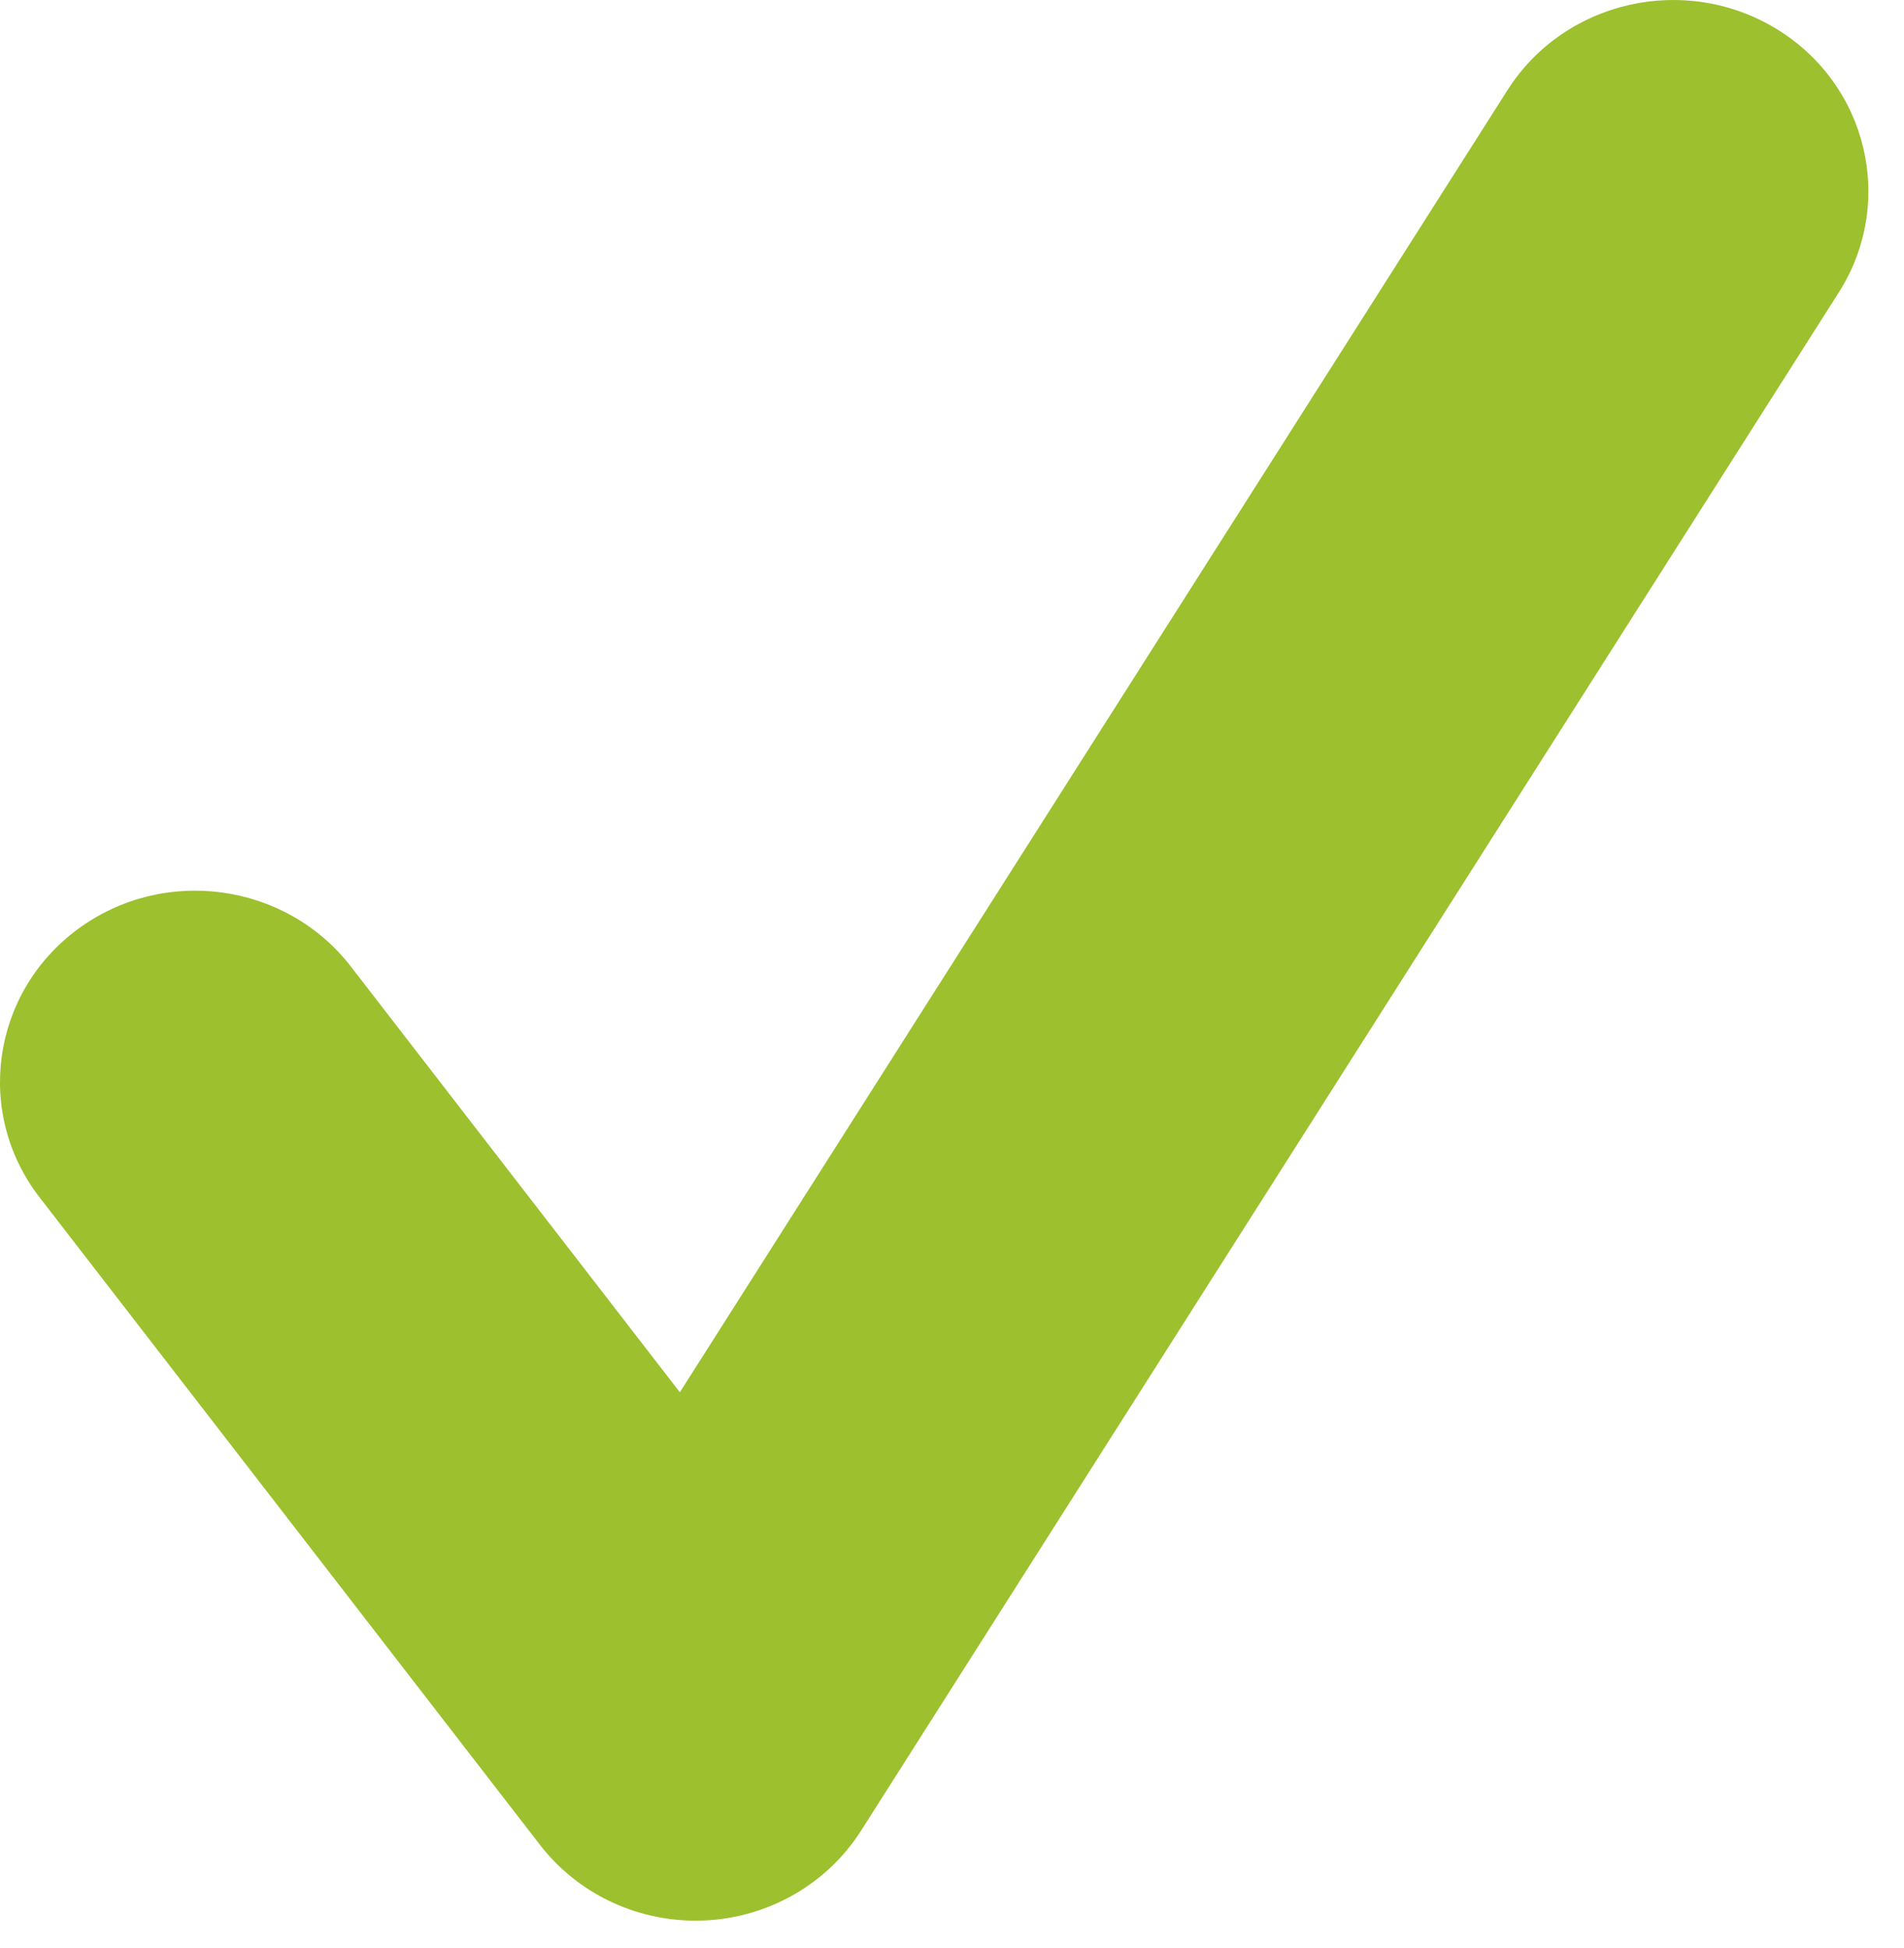 <?xml version="1.0" encoding="UTF-8" standalone="no"?>
<svg width="43px" height="44px" viewBox="0 0 43 44" version="1.1" xmlns="http://www.w3.org/2000/svg" xmlns:xlink="http://www.w3.org/1999/xlink" xmlns:sketch="http://www.bohemiancoding.com/sketch/ns">
    <!-- Generator: Sketch 3.2.2 (9983) - http://www.bohemiancoding.com/sketch -->
    <title>Imported Layers</title>
    <desc>Created with Sketch.</desc>
    <defs></defs>
    <g id="notificaties" stroke="none" stroke-width="1" fill="none" fill-rule="evenodd" sketch:type="MSPage">
        <g id="success-2" sketch:type="MSLayerGroup" transform="translate(-32, -24)" fill="#9CC02E">
            <path d="M47.707,67.38 C46.331,67.38 45.03,66.749 44.194,65.667 L32.894,51.044 C31.424,49.142 31.807,46.434 33.747,44.993 C35.691,43.551 38.453,43.929 39.923,45.829 L47.354,55.446 L66.045,26.036 C67.332,24.012 70.049,23.393 72.118,24.652 C74.184,25.912 74.815,28.577 73.529,30.602 L51.449,65.343 C50.682,66.552 49.358,67.311 47.908,67.376 C47.841,67.379 47.774,67.38 47.707,67.38" id="Imported-Layers" sketch:type="MSShapeGroup"></path>
        </g>
    </g>
</svg>